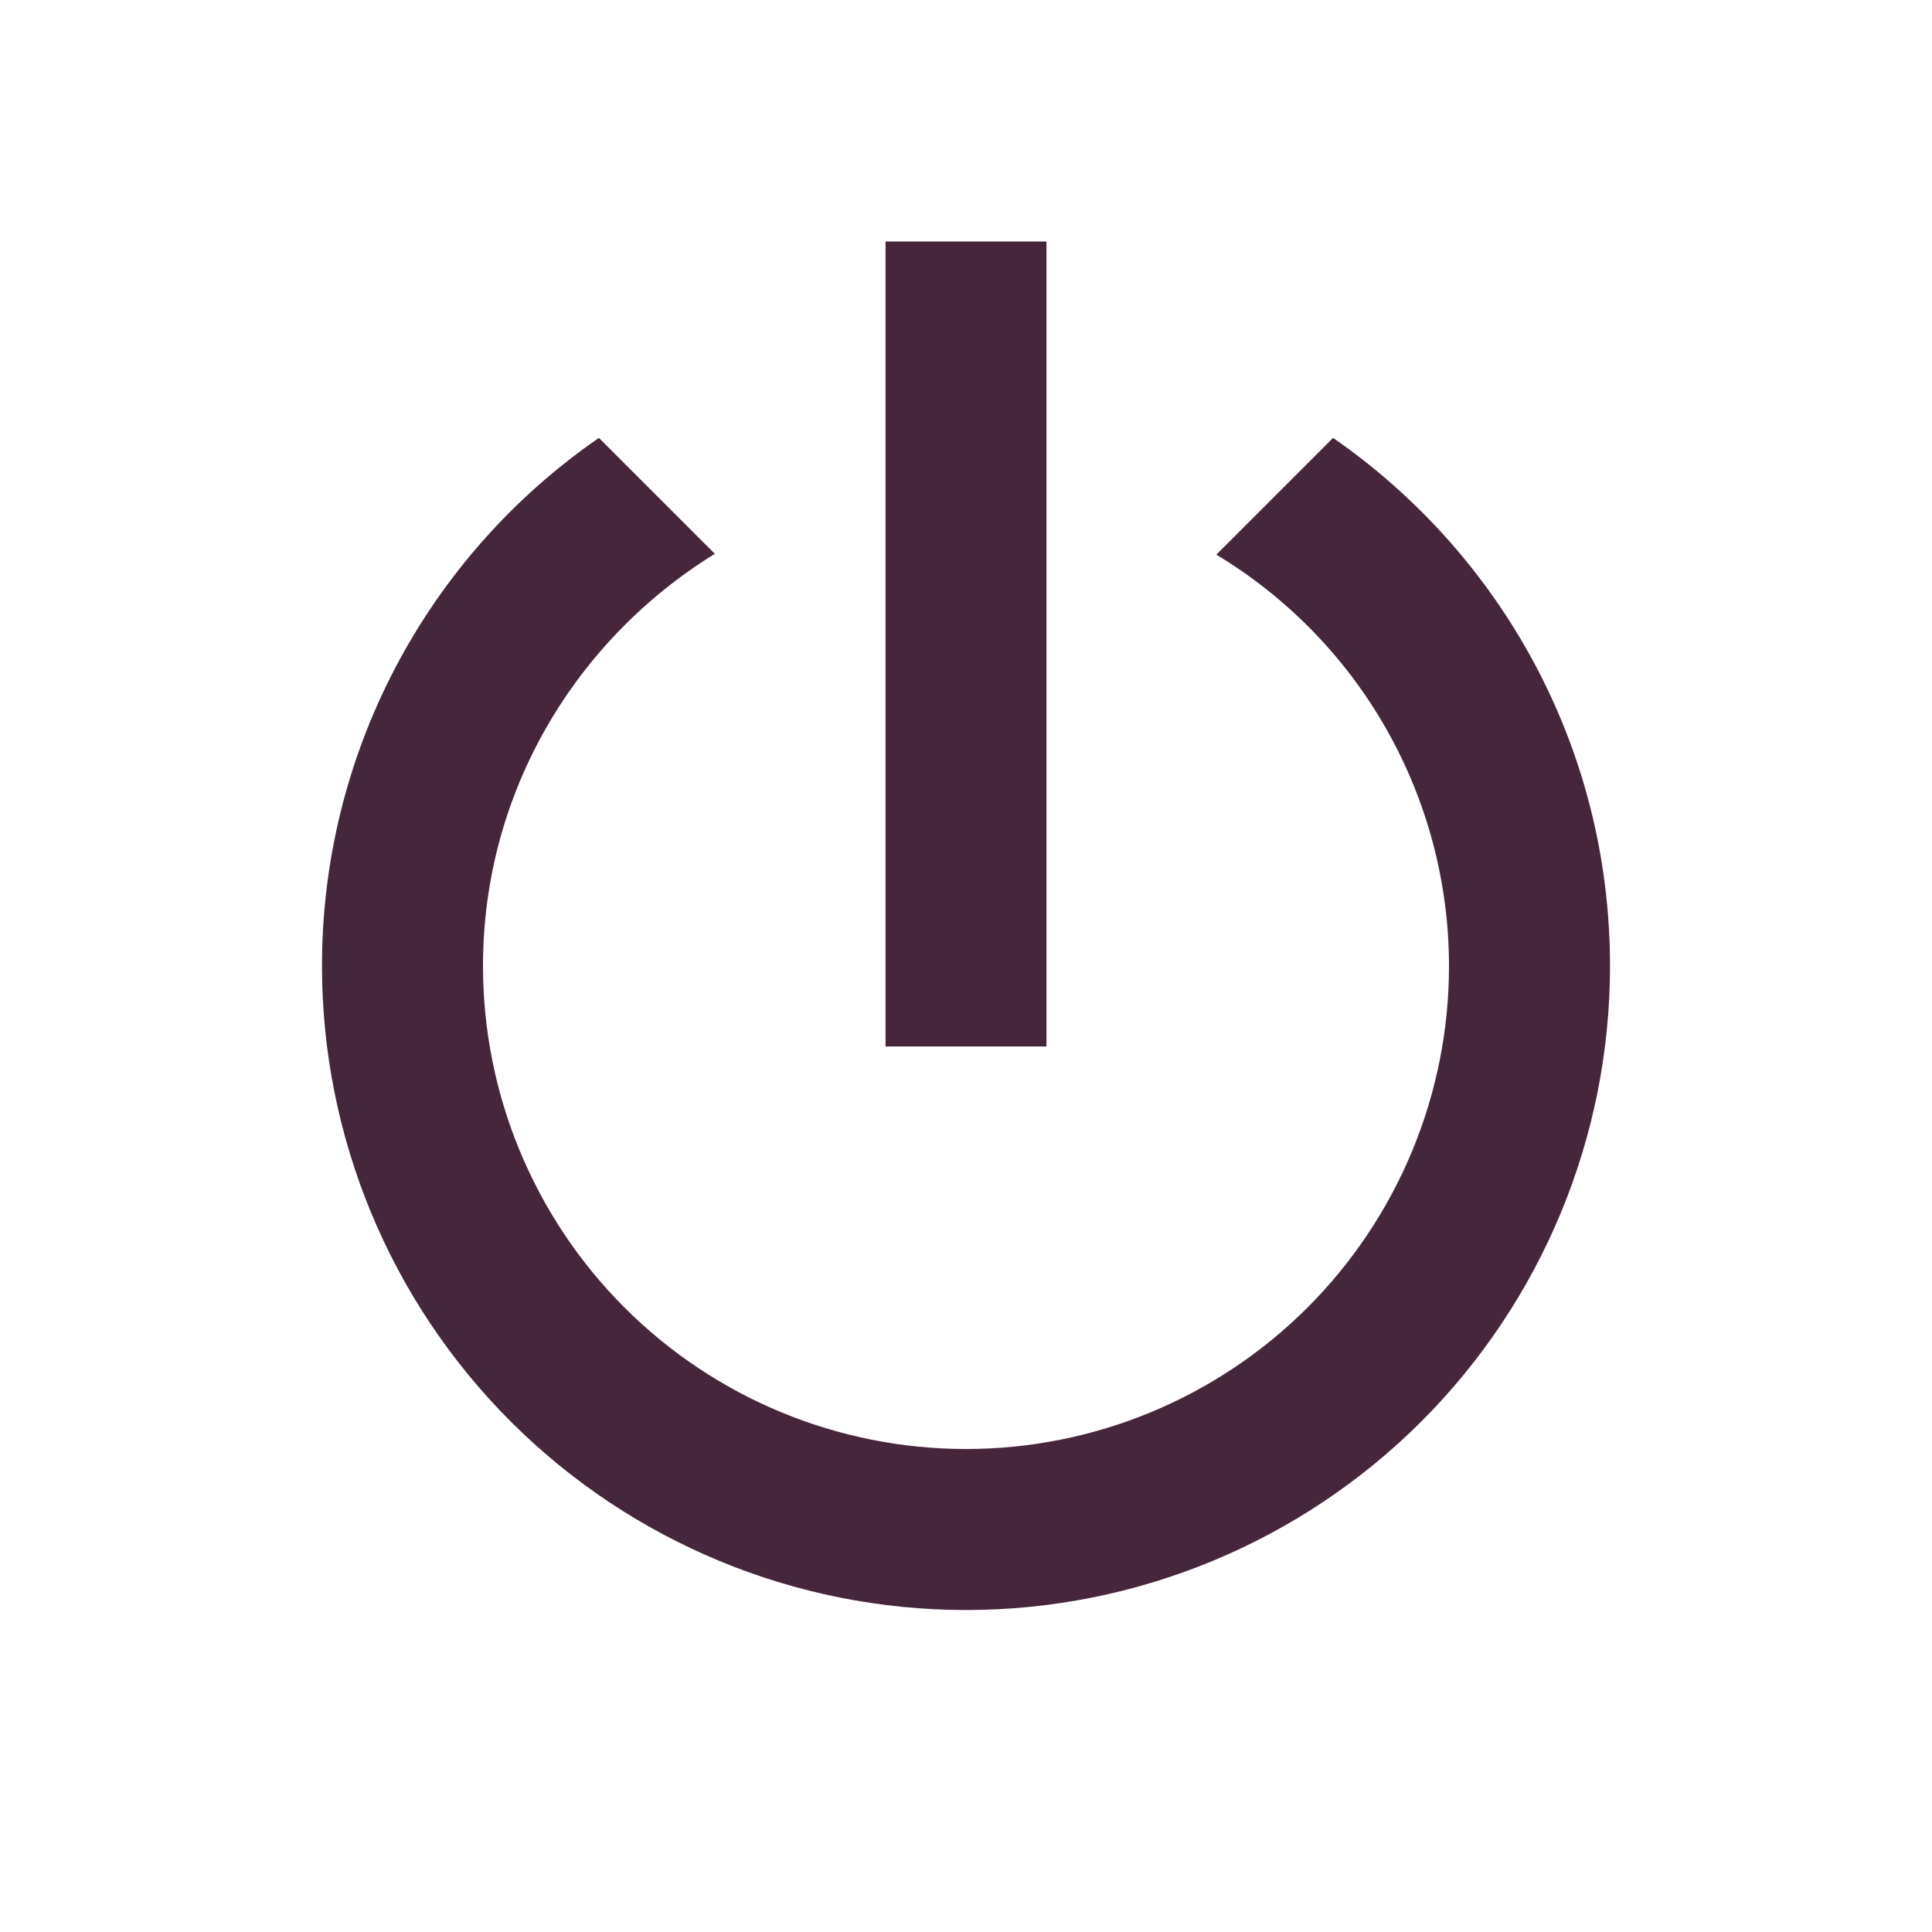 <svg width="35" height="35" viewBox="0 0 35 35" fill="none" xmlns="http://www.w3.org/2000/svg">
<path d="M24.15 7.933L22.035 10.048C23.32 10.822 24.384 11.914 25.122 13.22C25.861 14.526 26.249 16 26.25 17.5C26.25 19.821 25.328 22.046 23.687 23.687C22.046 25.328 19.821 26.25 17.5 26.25C15.179 26.25 12.954 25.328 11.313 23.687C9.672 22.046 8.75 19.821 8.75 17.5C8.75 14.335 10.442 11.579 12.95 10.033L10.85 7.933C9.301 9.002 8.035 10.431 7.161 12.098C6.287 13.764 5.832 15.618 5.833 17.5C5.833 20.594 7.062 23.562 9.25 25.75C11.438 27.938 14.406 29.167 17.5 29.167C20.594 29.167 23.562 27.938 25.75 25.75C27.938 23.562 29.167 20.594 29.167 17.5C29.167 13.533 27.183 10.033 24.15 7.933ZM18.958 4.375H16.042V18.958H18.958" fill="#46263B"/>
</svg>
